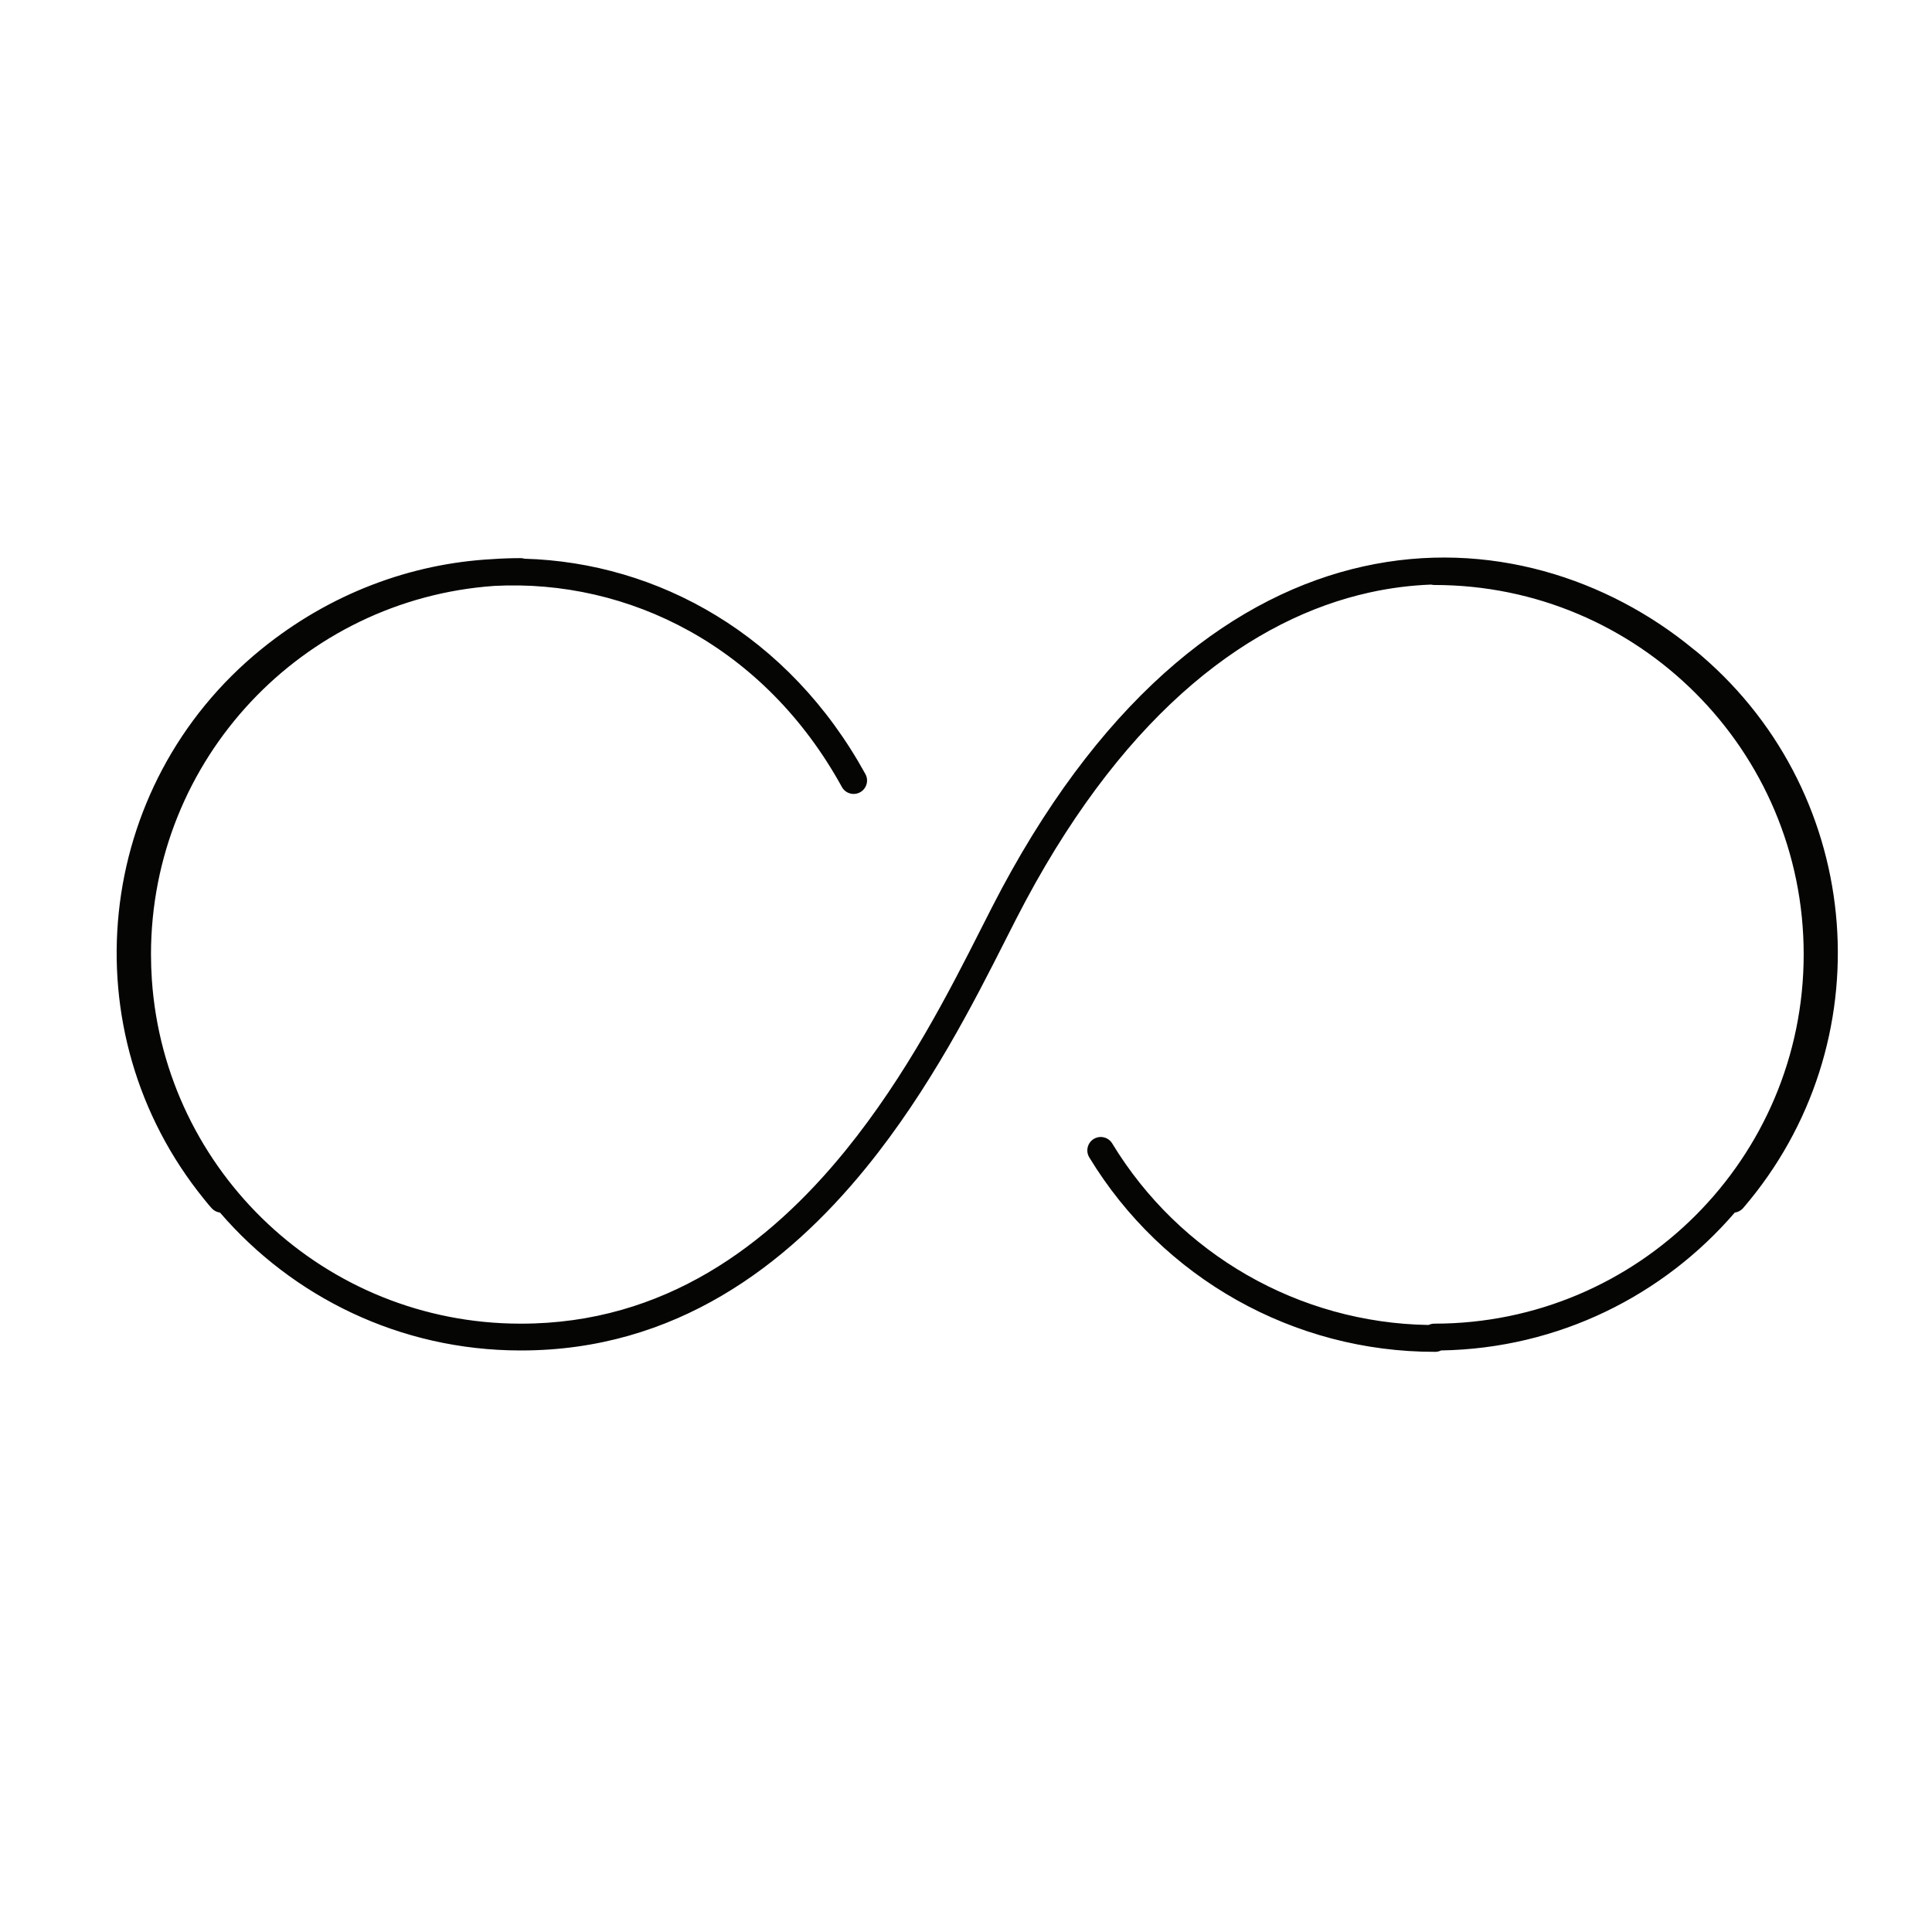 <svg fill="none" height="72" viewBox="0 0 72 72" width="72" xmlns="http://www.w3.org/2000/svg"><path clip-rule="evenodd" d="m63.114 24.194c.091.071.197.156.297.244 6.112 5.255 6.806 14.468 1.552 20.582-.084.097-.196.154-.314.17-2.656 3.087-6.568 5.064-10.943 5.137-.067.033-.142.052-.222.052-5.271.01-10.157-2.744-12.89-7.247-.143-.236-.068-.544.168-.687.236-.143.544-.068.687.168 2.51 4.135 6.964 6.69 11.79 6.765.065-.031.138-.049.215-.049 7.601 0 13.764-6.162 13.764-13.764s-6.162-13.764-13.764-13.764c-.042 0-.082-.005-.121-.015-.758.029-1.528.125-2.304.297-4.332.96-8.95 4.293-12.81 11.496l-0.0 0c-.221.411-.469.902-.748 1.452-1.15 2.271-2.814 5.56-5.192 8.483-2.965 3.646-7.105 6.814-12.859 6.814l-.015-0-.015 0h-.01-.001c-4.472-.006-8.476-1.997-11.181-5.139-.115-.014-.226-.069-.31-.162-.085-.094-.163-.19-.236-.28l-0-0h-0l-0-0h-0l-.039-.048-.001-.001c-5.079-6.25-4.125-15.424 2.125-20.503 2.558-2.079 5.575-3.195 8.612-3.358.347-.024.698-.037 1.052-.037.051 0 .1.008.146.022 4.973.142 9.849 2.834 12.704 8.025.133.242.045.546-.197.679-.242.133-.546.045-.679-.197-2.884-5.243-7.947-7.756-12.951-7.494-7.146.5-12.788 6.447-12.797 13.72 0.0.324.011.645.033.964l-.293-.274h0l.293.274c.494 7.152 6.443 12.8 13.721 12.81l-13.721-12.81 13.721 12.81h.009l.015 0.0.015-0c5.337 0 9.22-2.924 12.083-6.444 2.301-2.83 3.901-5.988 5.053-8.262.287-.567.546-1.078.781-1.516 3.957-7.381 8.783-10.96 13.475-11.999 4.682-1.037 9.135.475 12.302 3.087z" fill="#050504" fill-rule="evenodd"/></svg>
